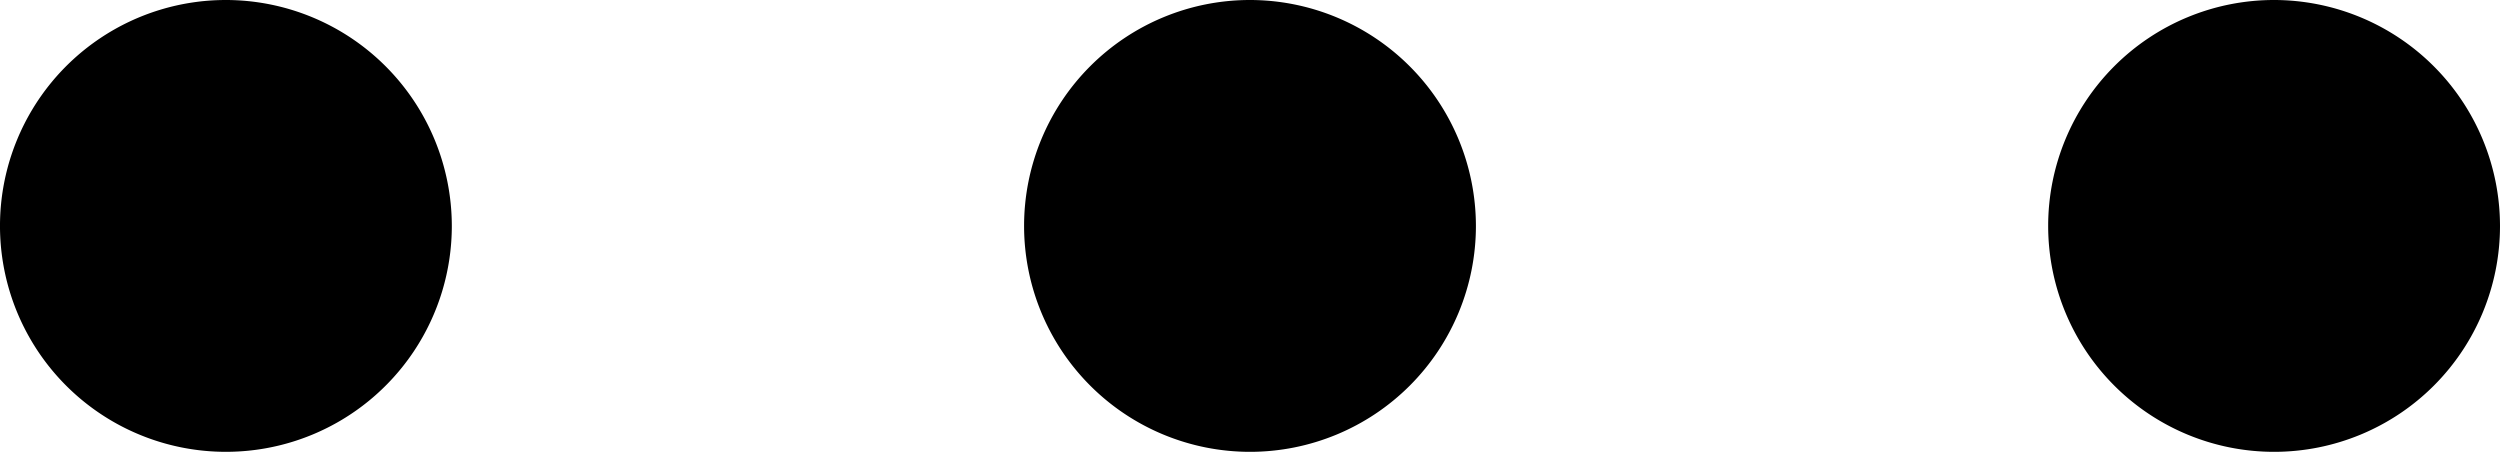 <svg id="Capa_1" data-name="Capa 1" xmlns="http://www.w3.org/2000/svg" viewBox="0 0 512 92.533"><title>more</title><path d="M46.267,209.733A46.267,46.267,0,1,0,92.533,256,46.321,46.321,0,0,0,46.267,209.733Z" transform="translate(0 -209.733)"/><path d="M465.733,209.733A46.267,46.267,0,1,0,512,256,46.321,46.321,0,0,0,465.733,209.733Z" transform="translate(0 -209.733)"/><path d="M256,209.733A46.267,46.267,0,1,0,302.267,256,46.321,46.321,0,0,0,256,209.733Z" transform="translate(0 -209.733)"/></svg>